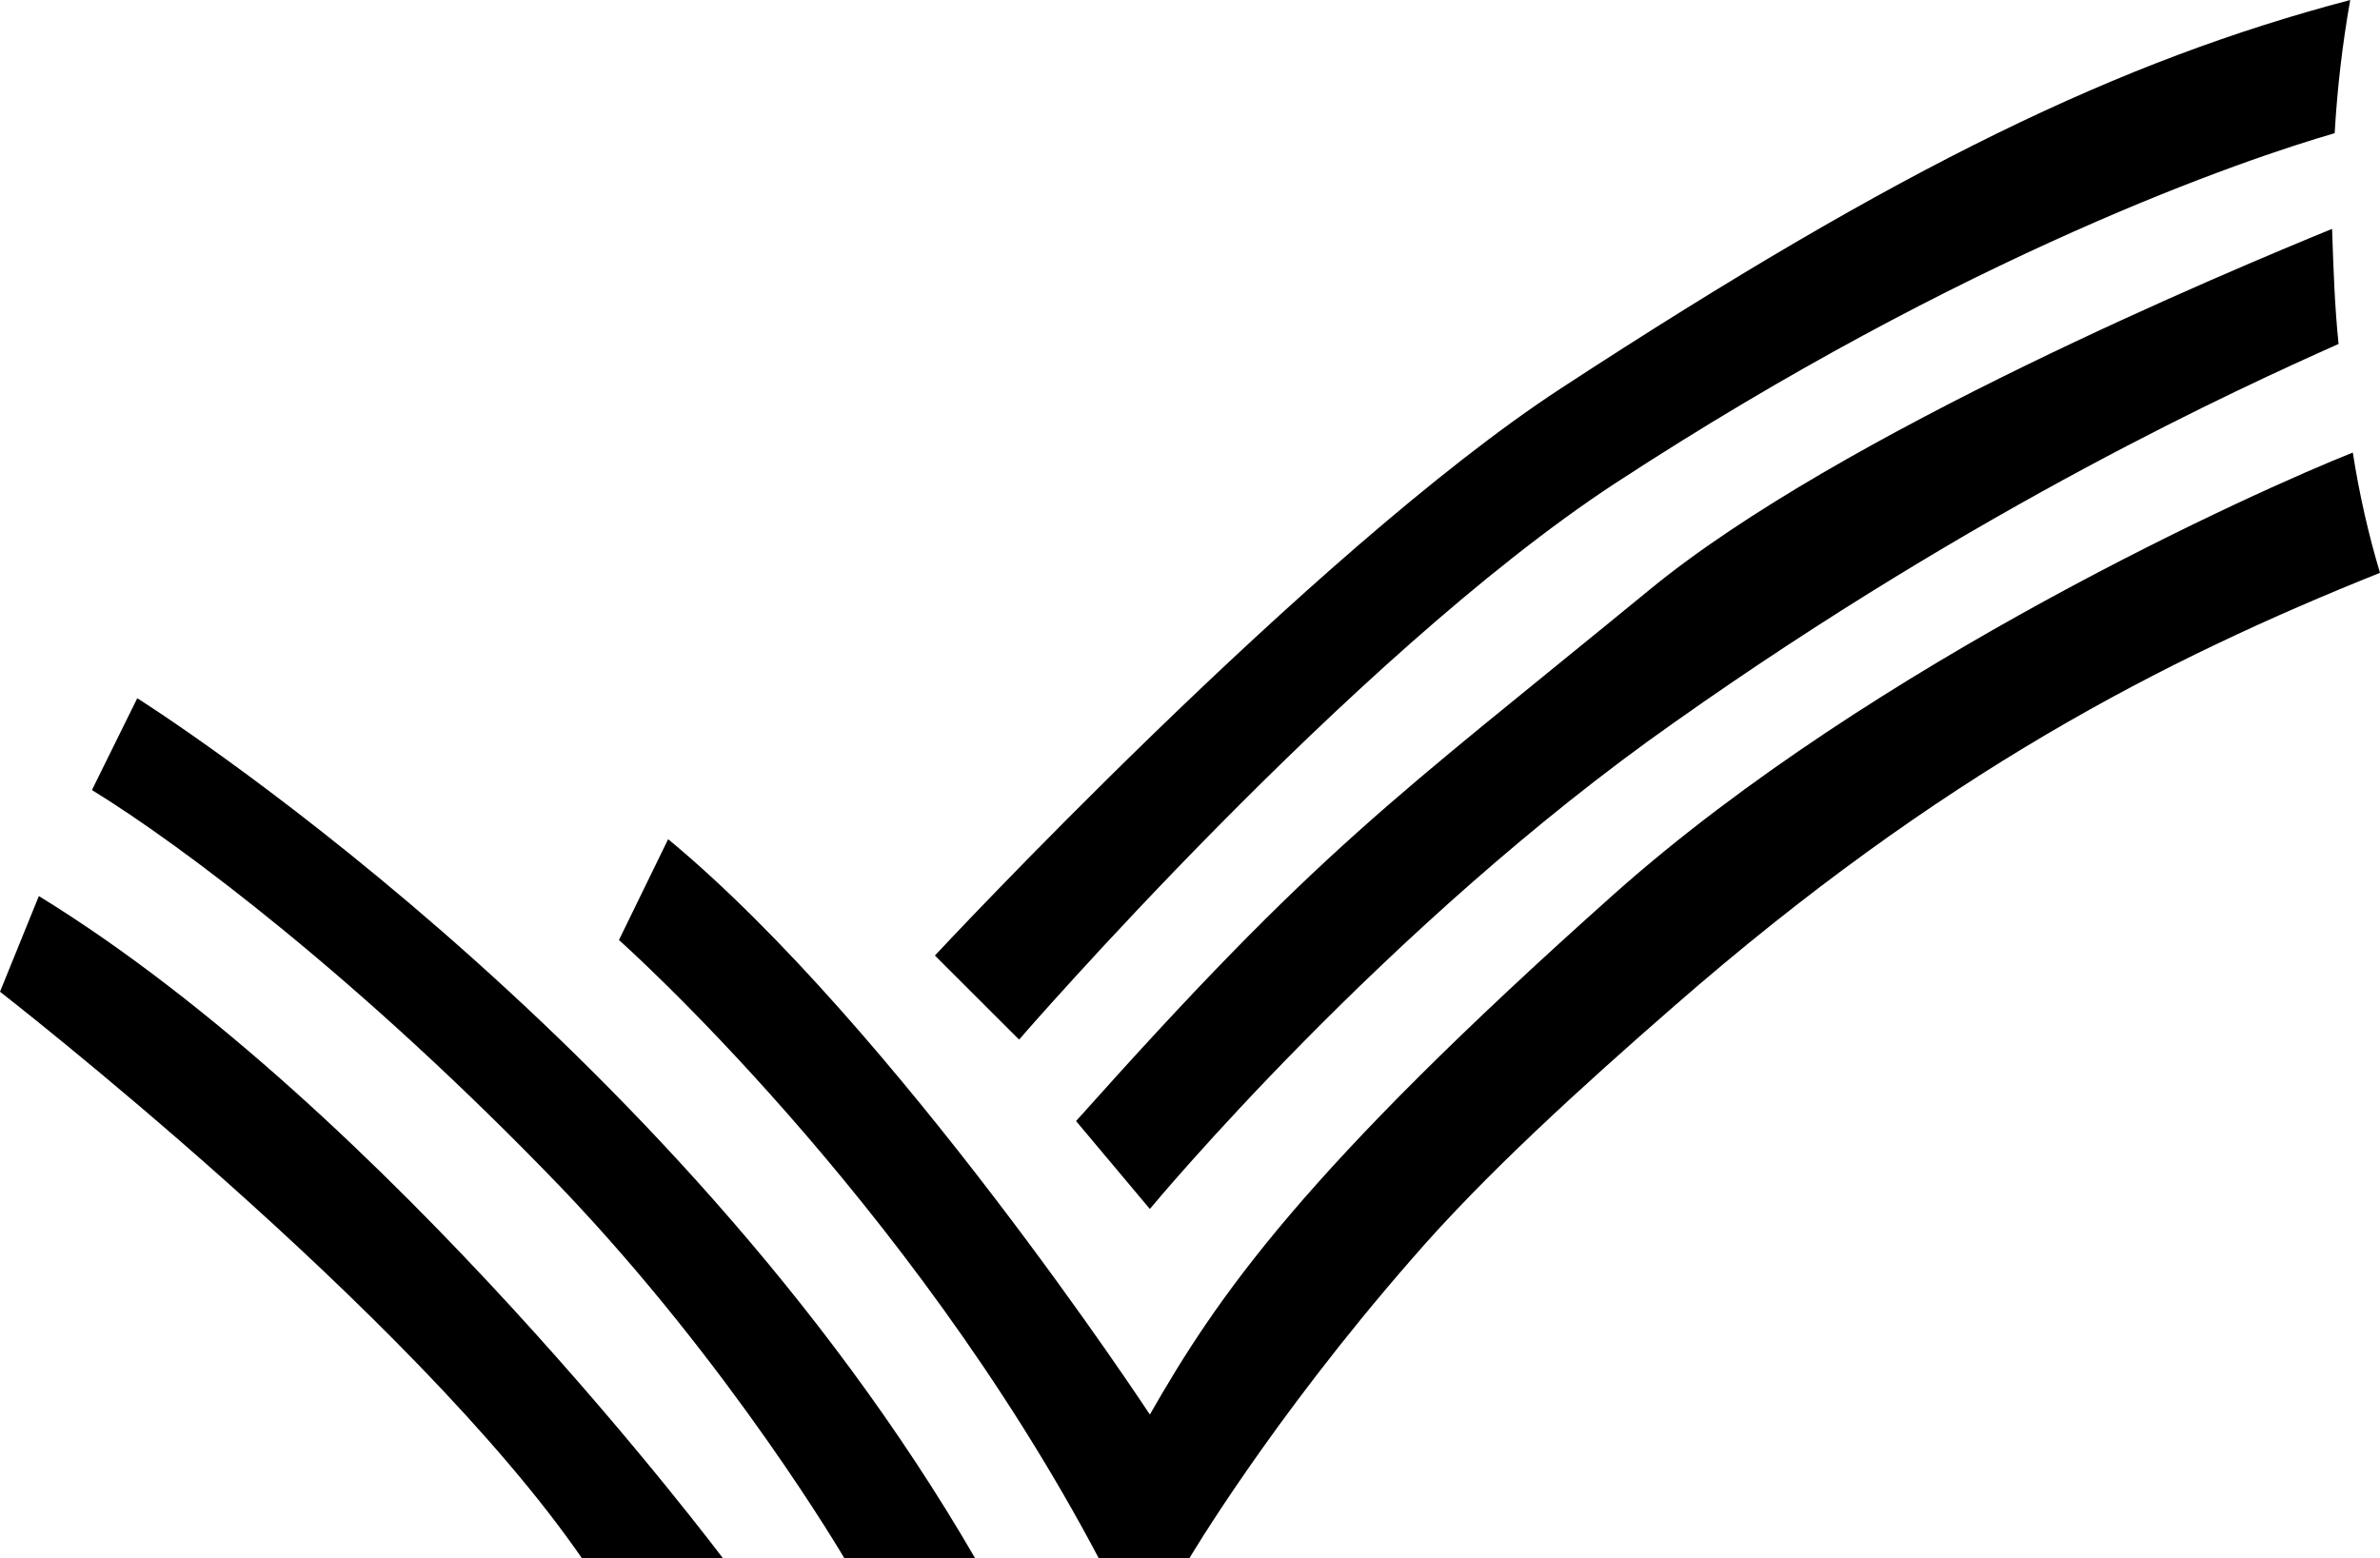 <svg viewBox="0 0 310 203" xmlns="http://www.w3.org/2000/svg">
<path d="M5.06 116.746L0 129.212C0 129.212 53.803 170.992 75.898 203.168H94.282C94.113 203 50.599 144.711 5.06 116.746Z"/>
<path d="M17.878 90.971L11.975 102.932C23.781 110.176 47.056 127.696 72.861 154.482C95.293 177.899 109.967 203 109.967 203H127.002C87.366 134.603 17.878 90.971 17.878 90.971Z" />
<path d="M210.321 116.409C169.505 152.798 158.542 168.97 149.771 184.3C149.771 184.3 116.714 133.929 87.029 109.334L80.62 122.474C80.62 122.474 118.232 155.83 143.194 203.168H154.831C154.831 203.168 165.457 185.143 183.841 164.085C193.286 153.134 206.104 141.51 218.079 131.066C252.824 100.742 281.833 85.917 310 74.63C308.482 69.576 307.301 64.353 306.458 58.963C294.146 63.848 244.222 86.254 210.321 116.409Z" />
<path d="M203.406 50.539C170.854 71.766 121.773 124.495 121.773 124.495L132.736 135.446C132.736 135.446 175.914 85.58 210.321 63.006C256.197 33.019 292.459 20.721 304.097 17.352C304.434 11.456 305.109 5.728 306.121 0C276.099 7.918 247.764 21.564 203.406 50.539Z" />
<path d="M214.875 76.82C180.974 104.617 172.035 110.344 140.158 146.059L149.772 157.515C149.772 157.515 180.3 120.621 218.249 94.003C258.053 65.87 291.785 50.539 304.603 44.812C304.097 39.926 303.929 34.872 303.76 29.818C290.604 35.209 239.669 56.436 214.875 76.82Z"/>
<defs>
<linearGradient id="paint0_linear_0_1" x1="47.141" y1="116.746" x2="47.141" y2="203.168" gradientUnits="userSpaceOnUse">
<stop stop-opacity="0"/>
<stop offset="1" stop-opacity="0.05"/>
</linearGradient>
<linearGradient id="paint1_linear_0_1" x1="69.488" y1="90.971" x2="69.488" y2="203" gradientUnits="userSpaceOnUse">
<stop stop-opacity="0"/>
<stop offset="1" stop-opacity="0.05"/>
</linearGradient>
<linearGradient id="paint2_linear_0_1" x1="195.31" y1="58.963" x2="195.31" y2="203.168" gradientUnits="userSpaceOnUse">
<stop stop-opacity="0"/>
<stop offset="1" stop-opacity="0.05"/>
</linearGradient>
<linearGradient id="paint3_linear_0_1" x1="213.947" y1="0" x2="213.947" y2="135.446" gradientUnits="userSpaceOnUse">
<stop stop-opacity="0"/>
<stop offset="1" stop-opacity="0.05"/>
</linearGradient>
<linearGradient id="paint4_linear_0_1" x1="222.381" y1="29.818" x2="222.381" y2="157.515" gradientUnits="userSpaceOnUse">
<stop stop-opacity="0"/>
<stop offset="1" stop-opacity="0.05"/>
</linearGradient>
</defs>
</svg>
